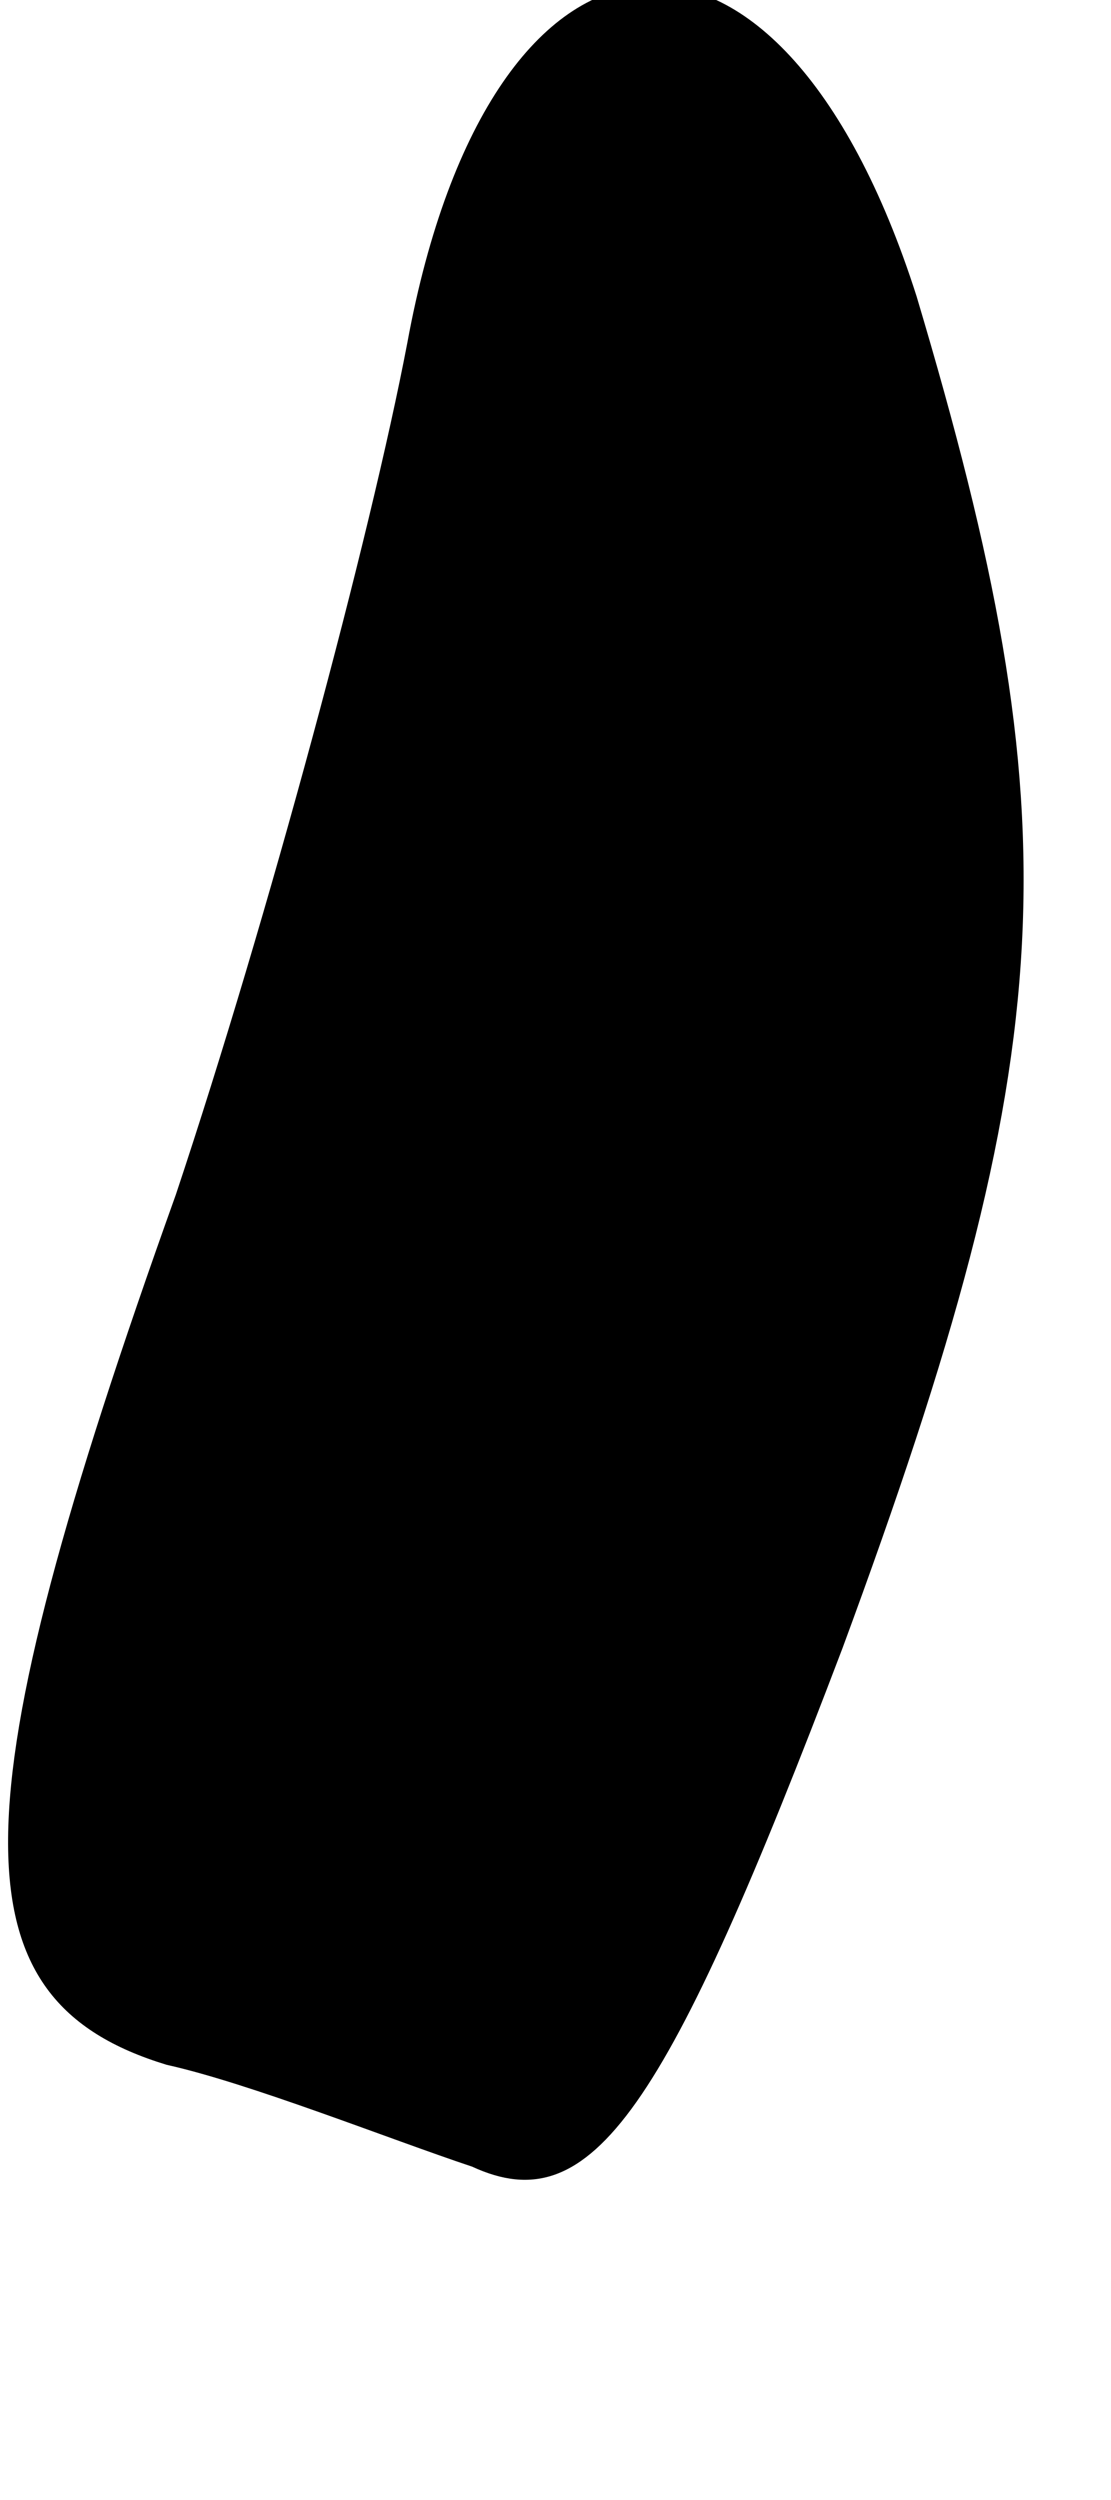 <?xml version="1.0" standalone="no"?>
<!DOCTYPE svg PUBLIC "-//W3C//DTD SVG 20010904//EN"
 "http://www.w3.org/TR/2001/REC-SVG-20010904/DTD/svg10.dtd">
<svg version="1.0" xmlns="http://www.w3.org/2000/svg"
 width="12pt" height="27pt" viewBox="0 0 12 27"
 preserveAspectRatio="xMidYMid meet">
<g transform="translate(0,27) scale(0.1,-0.1)"
fill="#000000" stroke="none">
<path fill="#000000" stroke="none" d="M44 233 c-4 -21 -15 -62 -25 -92 -24
-67 -24 -87 -1 -94 9 -2 24 -8 33 -11 13 -6 21 6 40 56 24 65 25 89 8 146 -15
47 -46 44 -55 -5z"/>
</g>
</svg>
